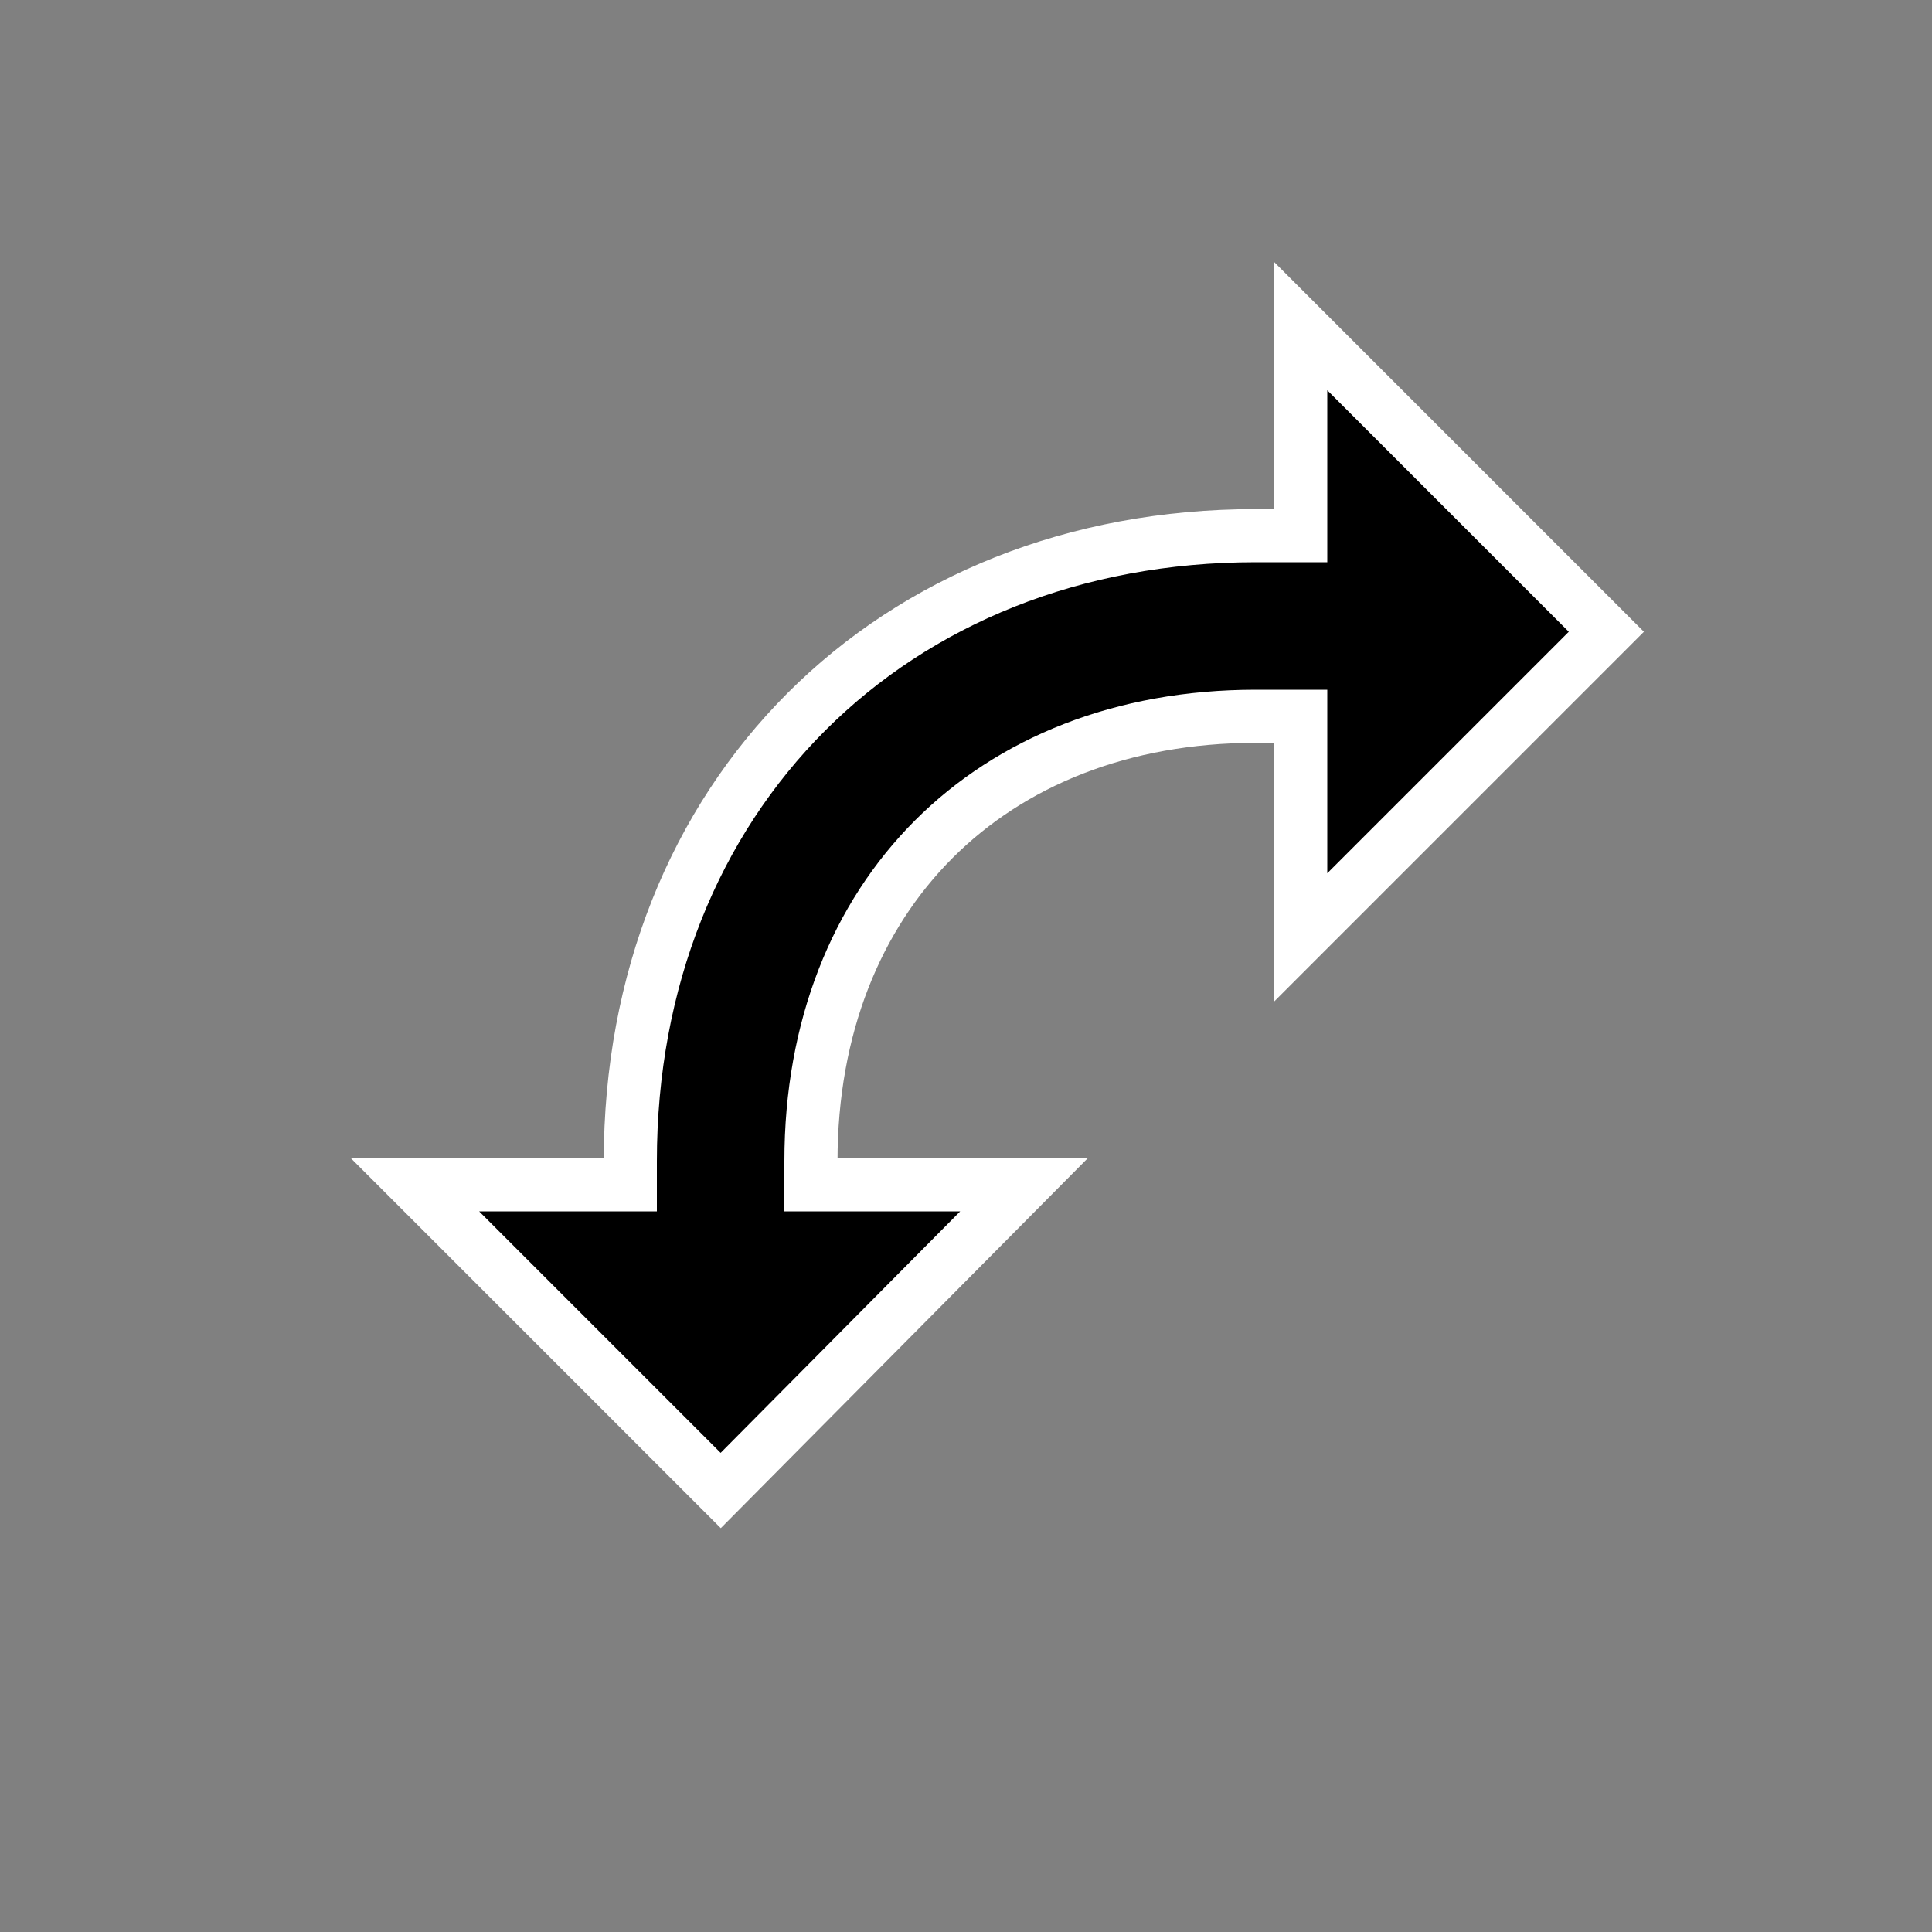 <svg xmlns="http://www.w3.org/2000/svg" width="32" height="32" viewBox="0 0 1000 1000"><rect x="0" y="0" width="1000" height="1000" fill="#808080" stroke="none"/><defs><path id="icon-path" d="M248 627H340V601C340 420 469 291 650 291H687V202L812 327L687 452V357H650C505 357 406 456 406 601V627H497L373 752Z"/></defs><use href="#icon-path" stroke="rgb(255,255,255)" stroke-width="55"/><use href="#icon-path"/></svg>
